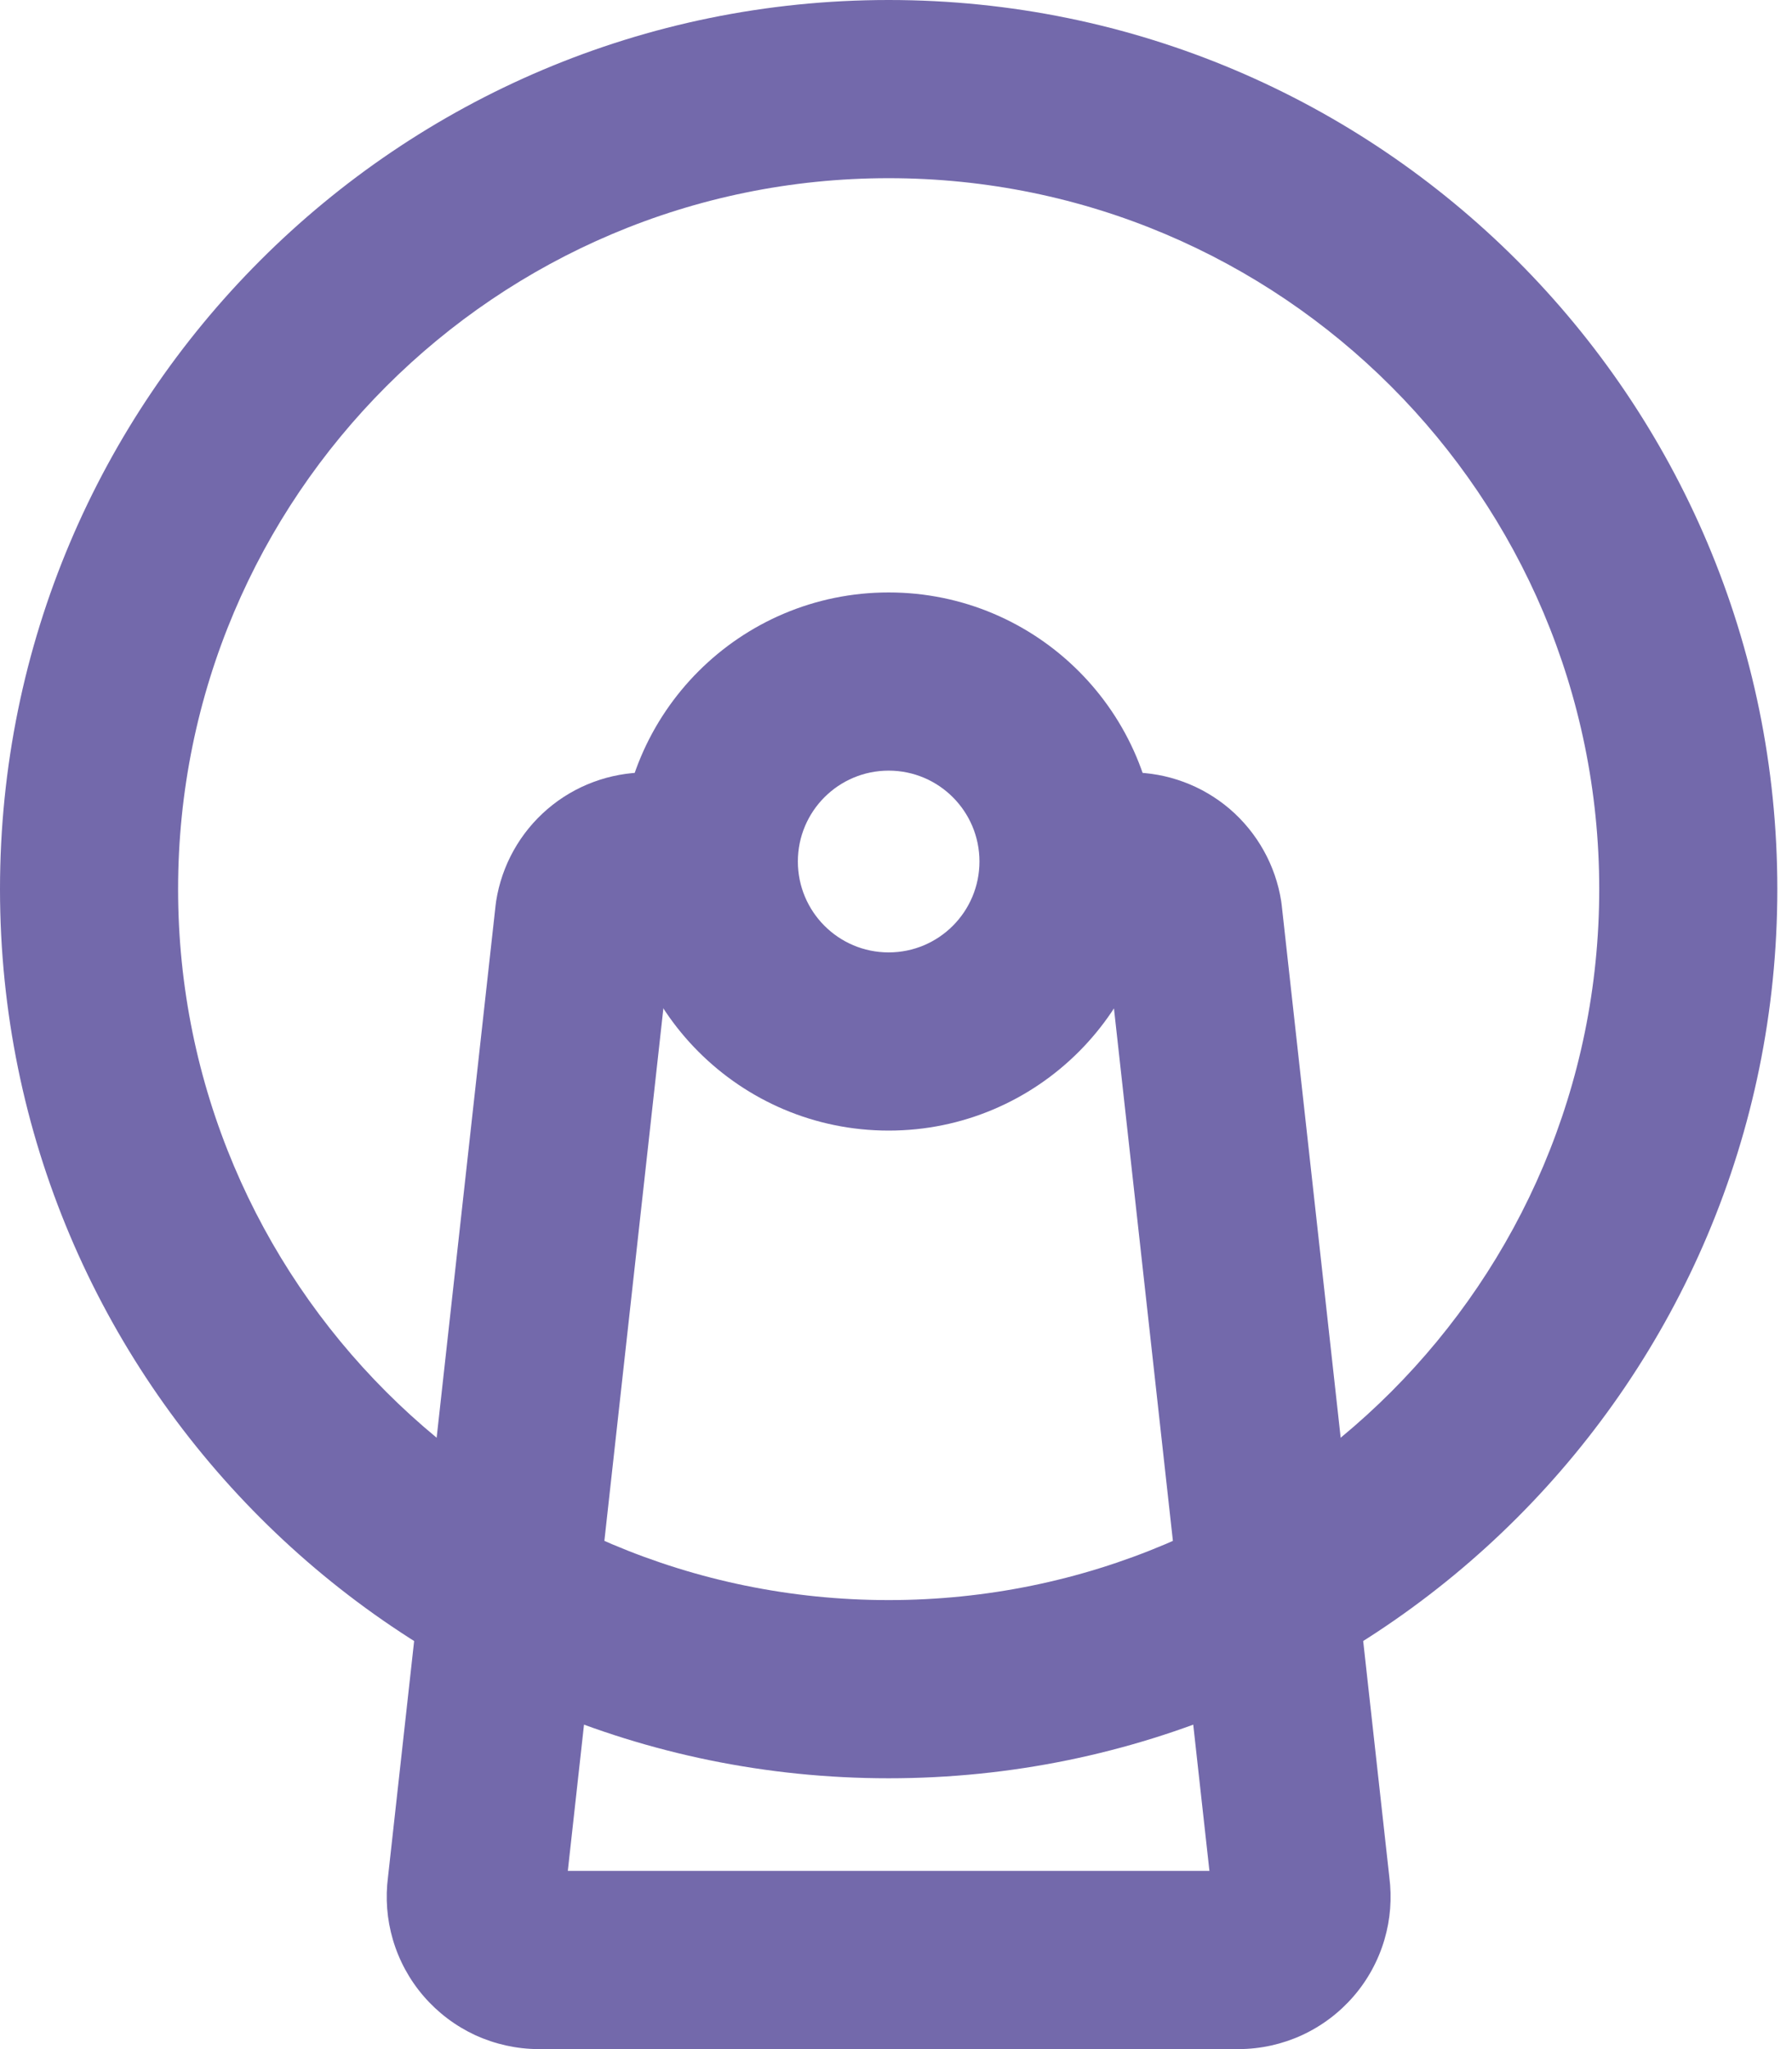 <svg width="21" height="24" viewBox="0 0 21 24" fill="none" xmlns="http://www.w3.org/2000/svg">
<path fill-rule="evenodd" clip-rule="evenodd" d="M10.414 2.087C5.815 2.087 2.087 5.815 2.087 10.414C2.087 15.013 5.815 18.741 10.414 18.741C15.013 18.741 18.741 15.013 18.741 10.414C18.741 5.815 15.013 2.087 10.414 2.087ZM0 10.414C0 4.662 4.662 0 10.414 0C16.165 0 20.828 4.662 20.828 10.414C20.828 16.165 16.165 20.828 10.414 20.828C4.662 20.828 0 16.165 0 10.414Z" fill="#7369AB"/>
<path fill-rule="evenodd" clip-rule="evenodd" d="M10.414 9.026C9.826 9.026 9.35 9.503 9.35 10.09C9.35 10.678 9.826 11.155 10.414 11.155C11.002 11.155 11.478 10.678 11.478 10.09C11.478 9.503 11.002 9.026 10.414 9.026ZM7.263 10.09C7.263 8.35 8.674 6.939 10.414 6.939C12.154 6.939 13.565 8.35 13.565 10.09C13.565 11.831 12.154 13.242 10.414 13.242C8.674 13.242 7.263 11.831 7.263 10.09Z" fill="#7369AB"/>
<path fill-rule="evenodd" clip-rule="evenodd" d="M7.853 11.097C8.295 10.975 8.62 10.569 8.619 10.088C8.618 9.512 8.15 9.046 7.574 9.047C7.149 9.048 6.738 9.2 6.416 9.476C6.093 9.753 5.88 10.135 5.814 10.555C5.812 10.57 5.81 10.586 5.808 10.601L4.547 21.984C4.515 22.23 4.534 22.48 4.604 22.718C4.676 22.963 4.799 23.189 4.966 23.382C5.133 23.575 5.339 23.73 5.57 23.837C5.802 23.943 6.054 23.999 6.309 24L14.515 24L14.519 24C14.774 23.999 15.026 23.943 15.257 23.837C15.489 23.73 15.695 23.575 15.862 23.382C16.029 23.189 16.152 22.963 16.224 22.718C16.294 22.48 16.313 22.23 16.281 21.984L15.02 10.601C15.018 10.586 15.016 10.57 15.014 10.555C14.948 10.135 14.734 9.753 14.412 9.476C14.089 9.2 13.679 9.048 13.254 9.047C12.678 9.046 12.21 9.512 12.209 10.088C12.208 10.569 12.532 10.975 12.975 11.097L14.173 21.913H6.654L7.853 11.097Z" fill="#7369AB"/>
</svg>
